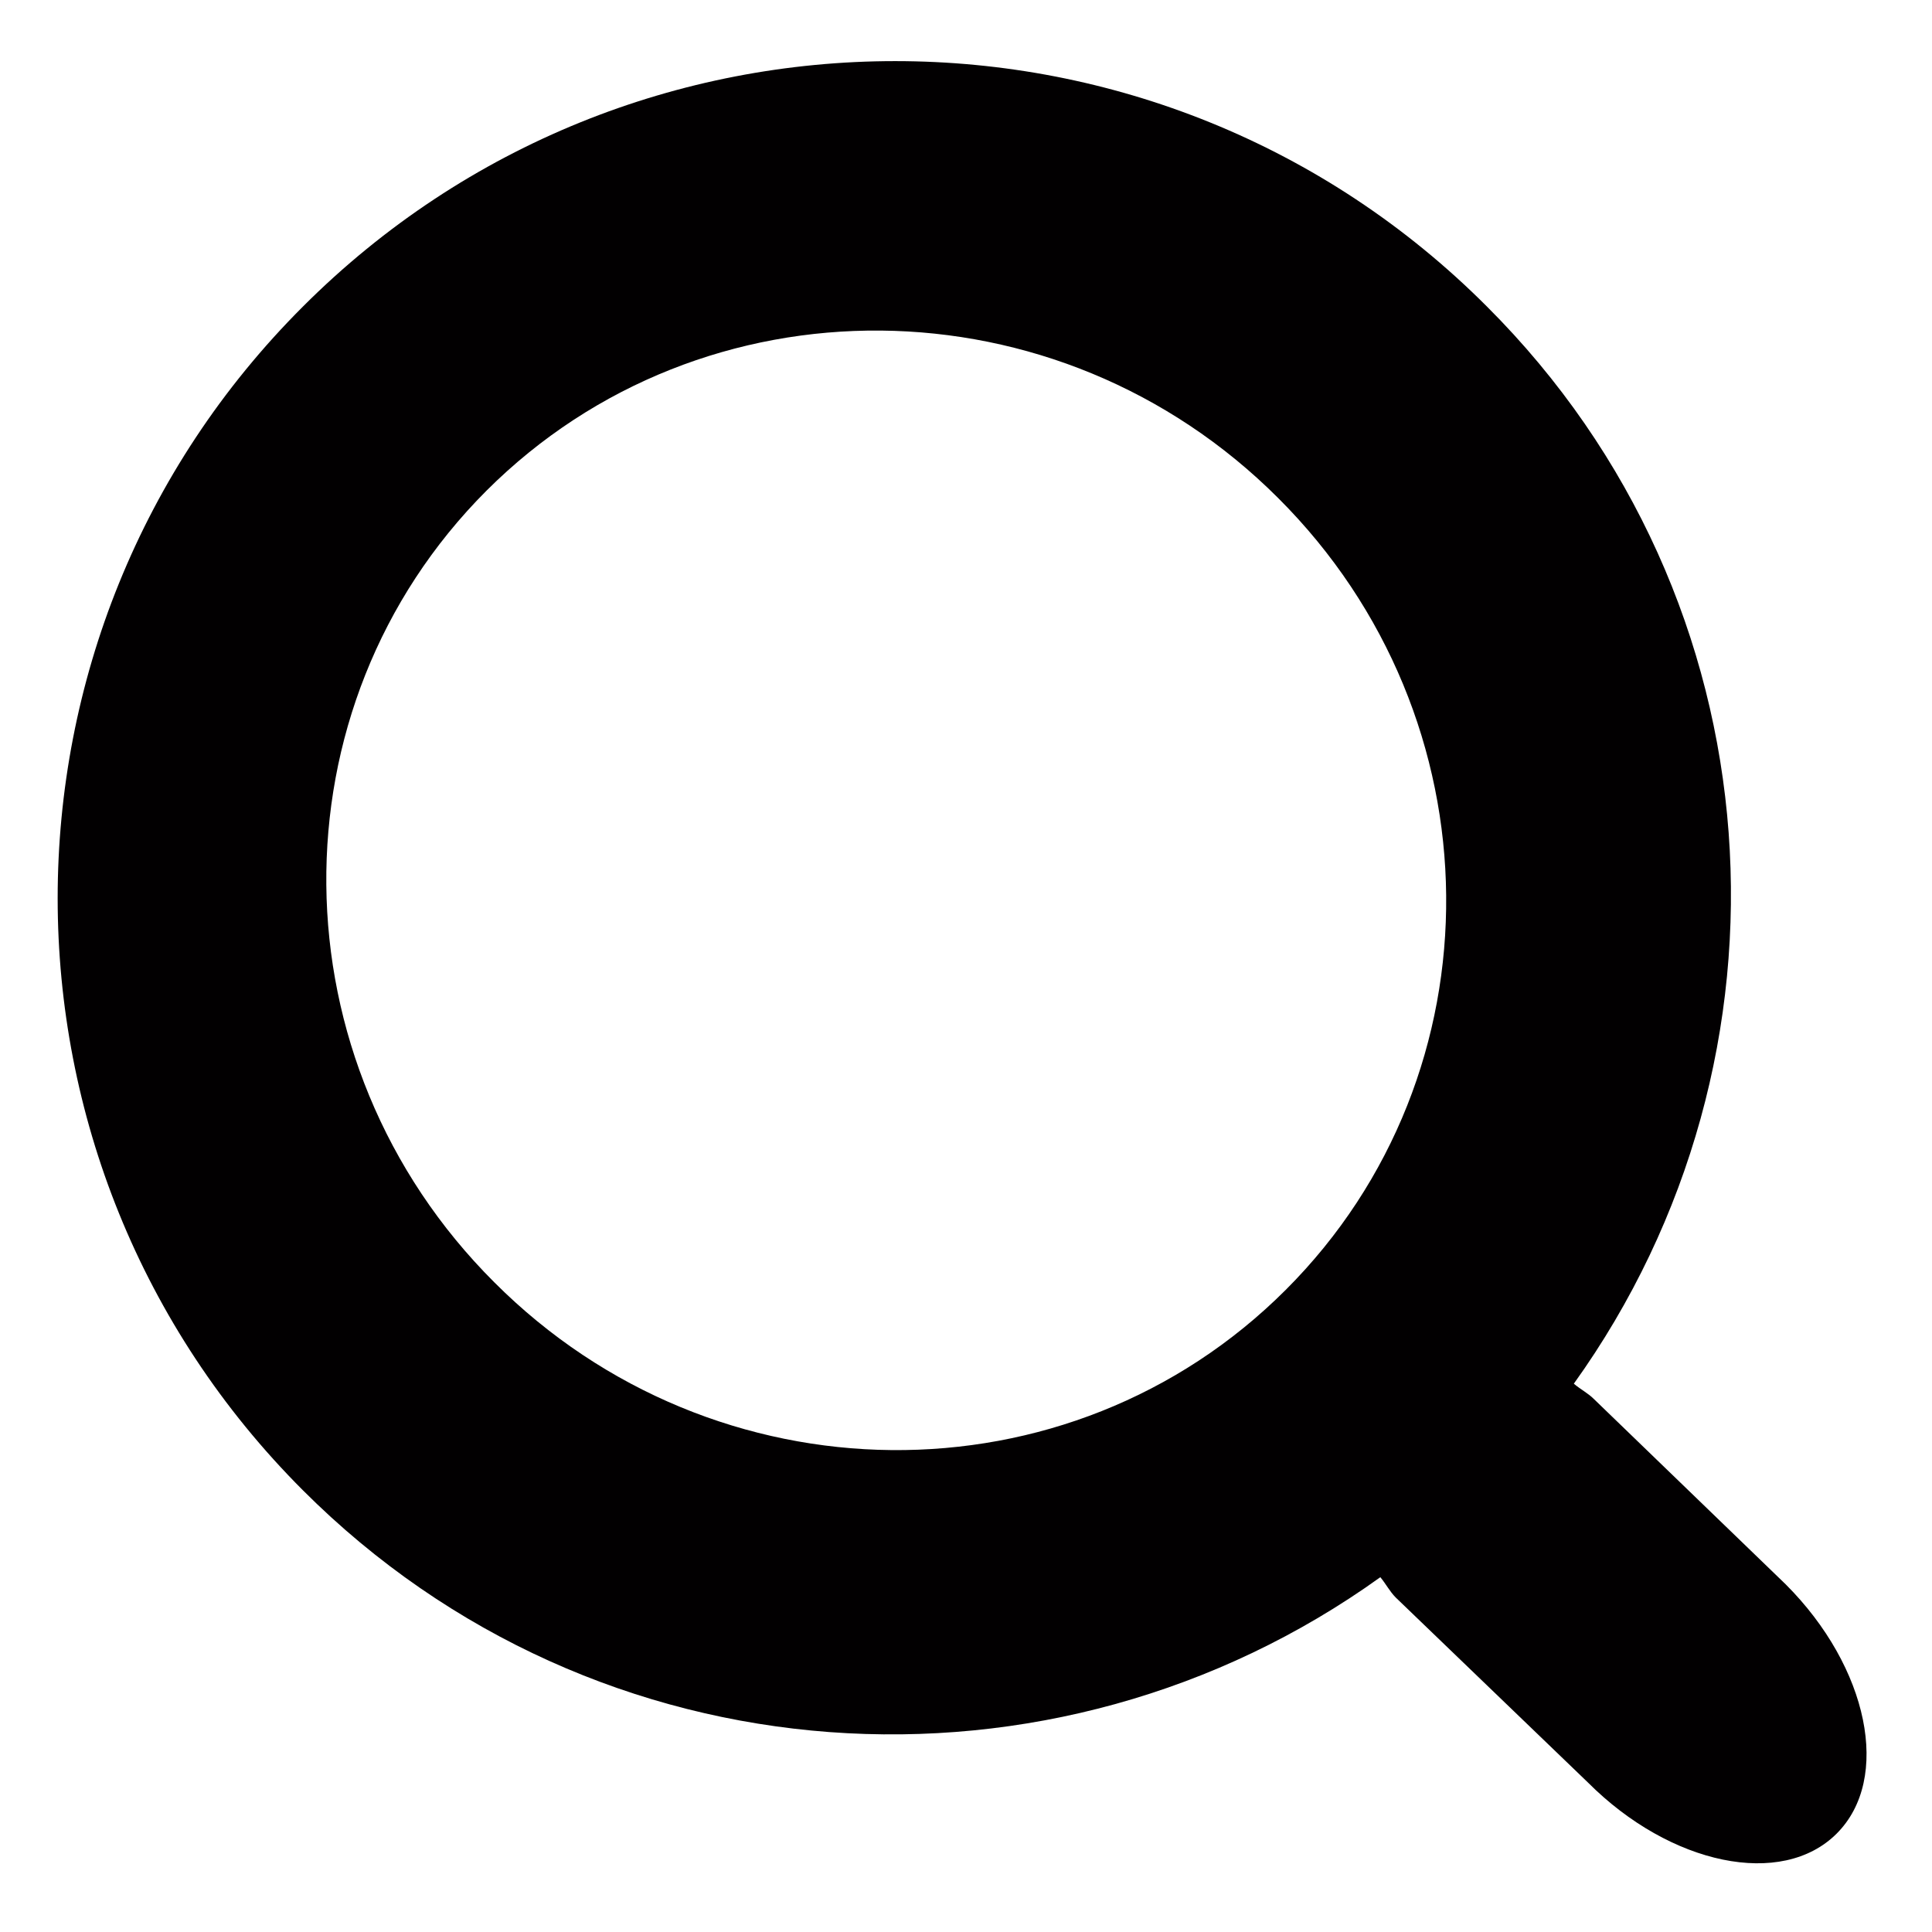 <?xml version="1.0" encoding="utf-8"?>
<!-- Generator: Adobe Illustrator 16.0.0, SVG Export Plug-In . SVG Version: 6.00 Build 0)  -->
<!DOCTYPE svg PUBLIC "-//W3C//DTD SVG 1.1//EN" "http://www.w3.org/Graphics/SVG/1.1/DTD/svg11.dtd">
<svg version="1.1" id="Layer_1" xmlns="http://www.w3.org/2000/svg" xmlns:xlink="http://www.w3.org/1999/xlink" x="0px" y="0px"
	 width="1000px" height="1000px" viewBox="0 0 1000 1000" enable-background="new 0 0 1000 1000" xml:space="preserve">
<path fill-rule="evenodd" clip-rule="evenodd" fill="#020001" d="M924.286,820.063c42.979,42.972,54.74,100.651,26.386,128.991
	c-28.34,28.354-86.02,16.351-128.71-26.386l-99.524-95.785c-3.149-3.179-5.115-7.101-7.978-10.529
	c-169.102,121.468-405.406,107.297-557.63-44.939c-169.314-169.307-169.314-443.71,0-612.774
	c169.31-169.344,443.749-169.344,612.781,0c152.23,151.953,166.438,388.211,45.001,557.556c3.429,2.944,7.351,4.866,10.498,8.046
	L924.286,820.063L924.286,820.063z M661.609,257.819c-114.087-114.121-297.6-115.802-409.73-3.92
	c-112.125,112.16-110.451,295.647,3.918,409.771c114.086,114.329,297.6,116.079,409.734,3.92
	C777.726,555.428,775.978,371.905,661.609,257.819L661.609,257.819z"/>
</svg>
